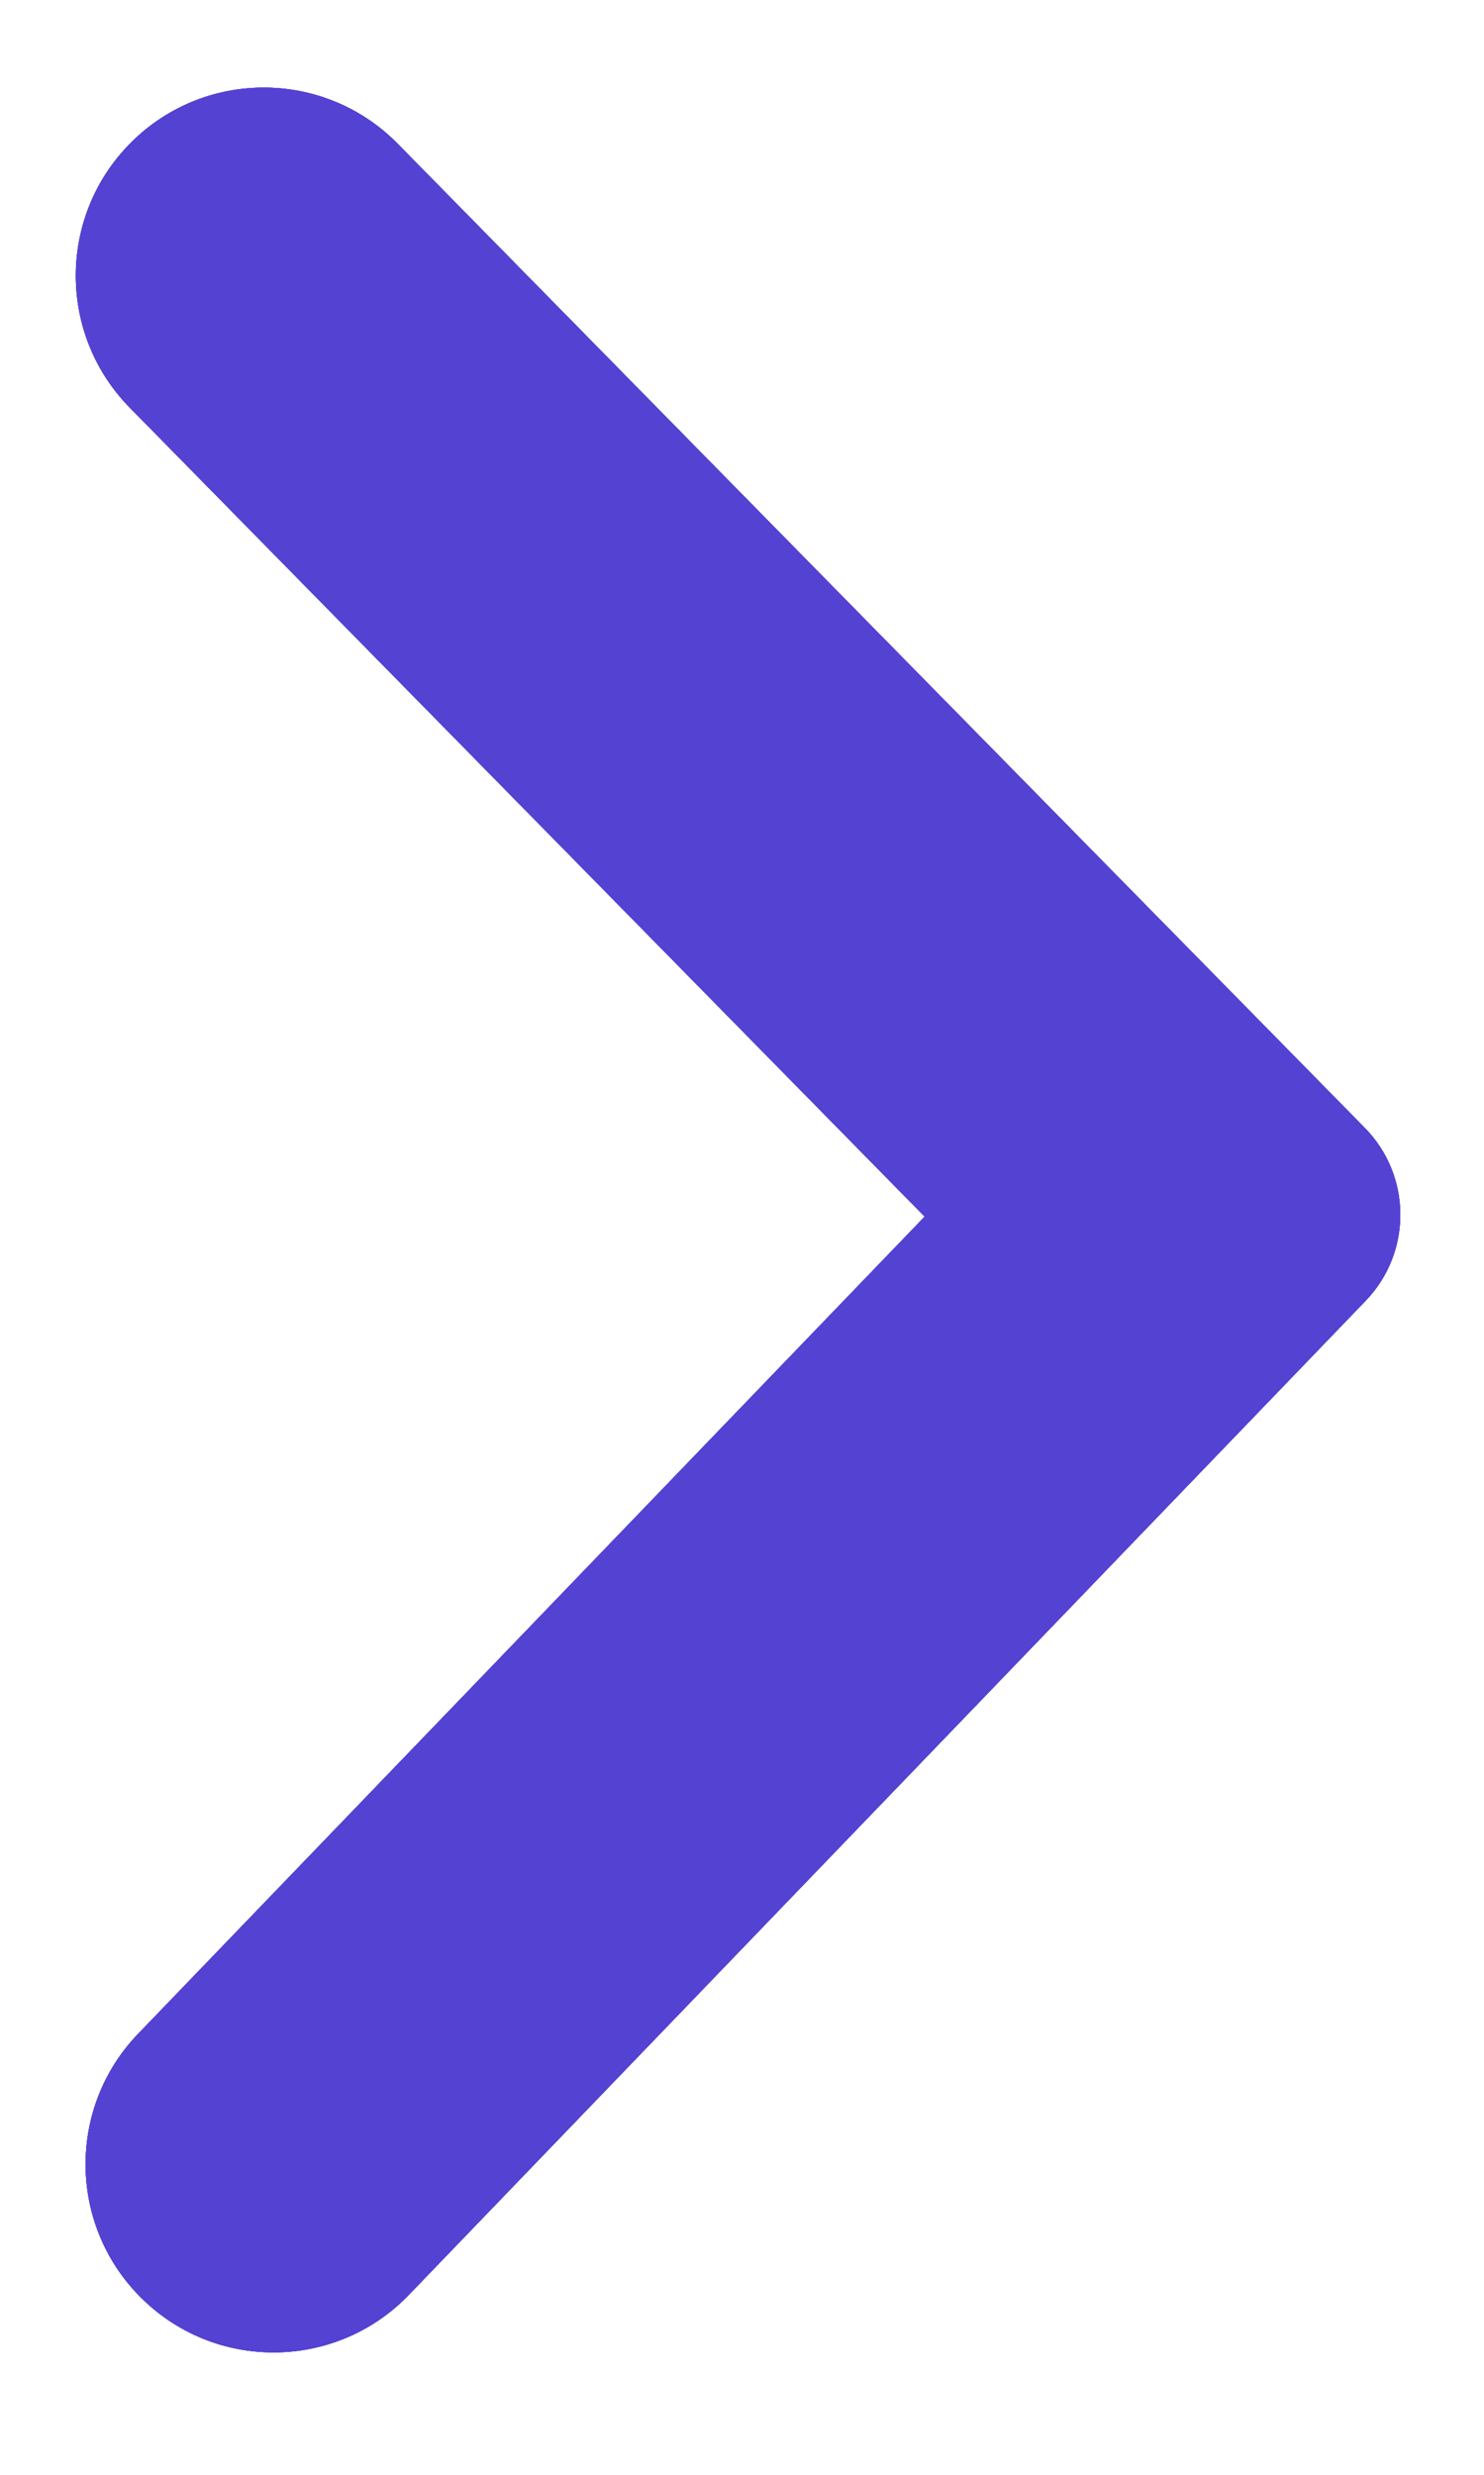 <svg width="12" height="20" viewBox="0 0 12 20" fill="none" xmlns="http://www.w3.org/2000/svg">
<path d="M7.477 9.832L1.049 3.294C0.472 2.707 0.467 1.767 1.038 1.174V1.174C1.632 0.557 2.617 0.552 3.217 1.163L11.037 9.116C11.416 9.502 11.419 10.121 11.044 10.511L3.307 18.545C2.714 19.162 1.728 19.167 1.128 18.556V18.556C0.551 17.969 0.546 17.029 1.117 16.436L7.477 9.832Z" fill="#5442D2"/>
<path d="M7.477 9.832L1.049 3.294C0.472 2.707 0.467 1.767 1.038 1.174V1.174C1.632 0.557 2.617 0.552 3.217 1.163L11.037 9.116C11.416 9.502 11.419 10.121 11.044 10.511L3.307 18.545C2.714 19.162 1.728 19.167 1.128 18.556V18.556C0.551 17.969 0.546 17.029 1.117 16.436L7.477 9.832Z" fill="#5442D2"/>
<path d="M7.477 9.832L1.049 3.294C0.472 2.707 0.467 1.767 1.038 1.174V1.174C1.632 0.557 2.617 0.552 3.217 1.163L11.037 9.116C11.416 9.502 11.419 10.121 11.044 10.511L3.307 18.545C2.714 19.162 1.728 19.167 1.128 18.556V18.556C0.551 17.969 0.546 17.029 1.117 16.436L7.477 9.832Z" fill="#5442D2"/>
<path d="M7.477 9.832L1.049 3.294C0.472 2.707 0.467 1.767 1.038 1.174V1.174C1.632 0.557 2.617 0.552 3.217 1.163L11.037 9.116C11.416 9.502 11.419 10.121 11.044 10.511L3.307 18.545C2.714 19.162 1.728 19.167 1.128 18.556V18.556C0.551 17.969 0.546 17.029 1.117 16.436L7.477 9.832Z" fill="#5442D2"/>
</svg>

